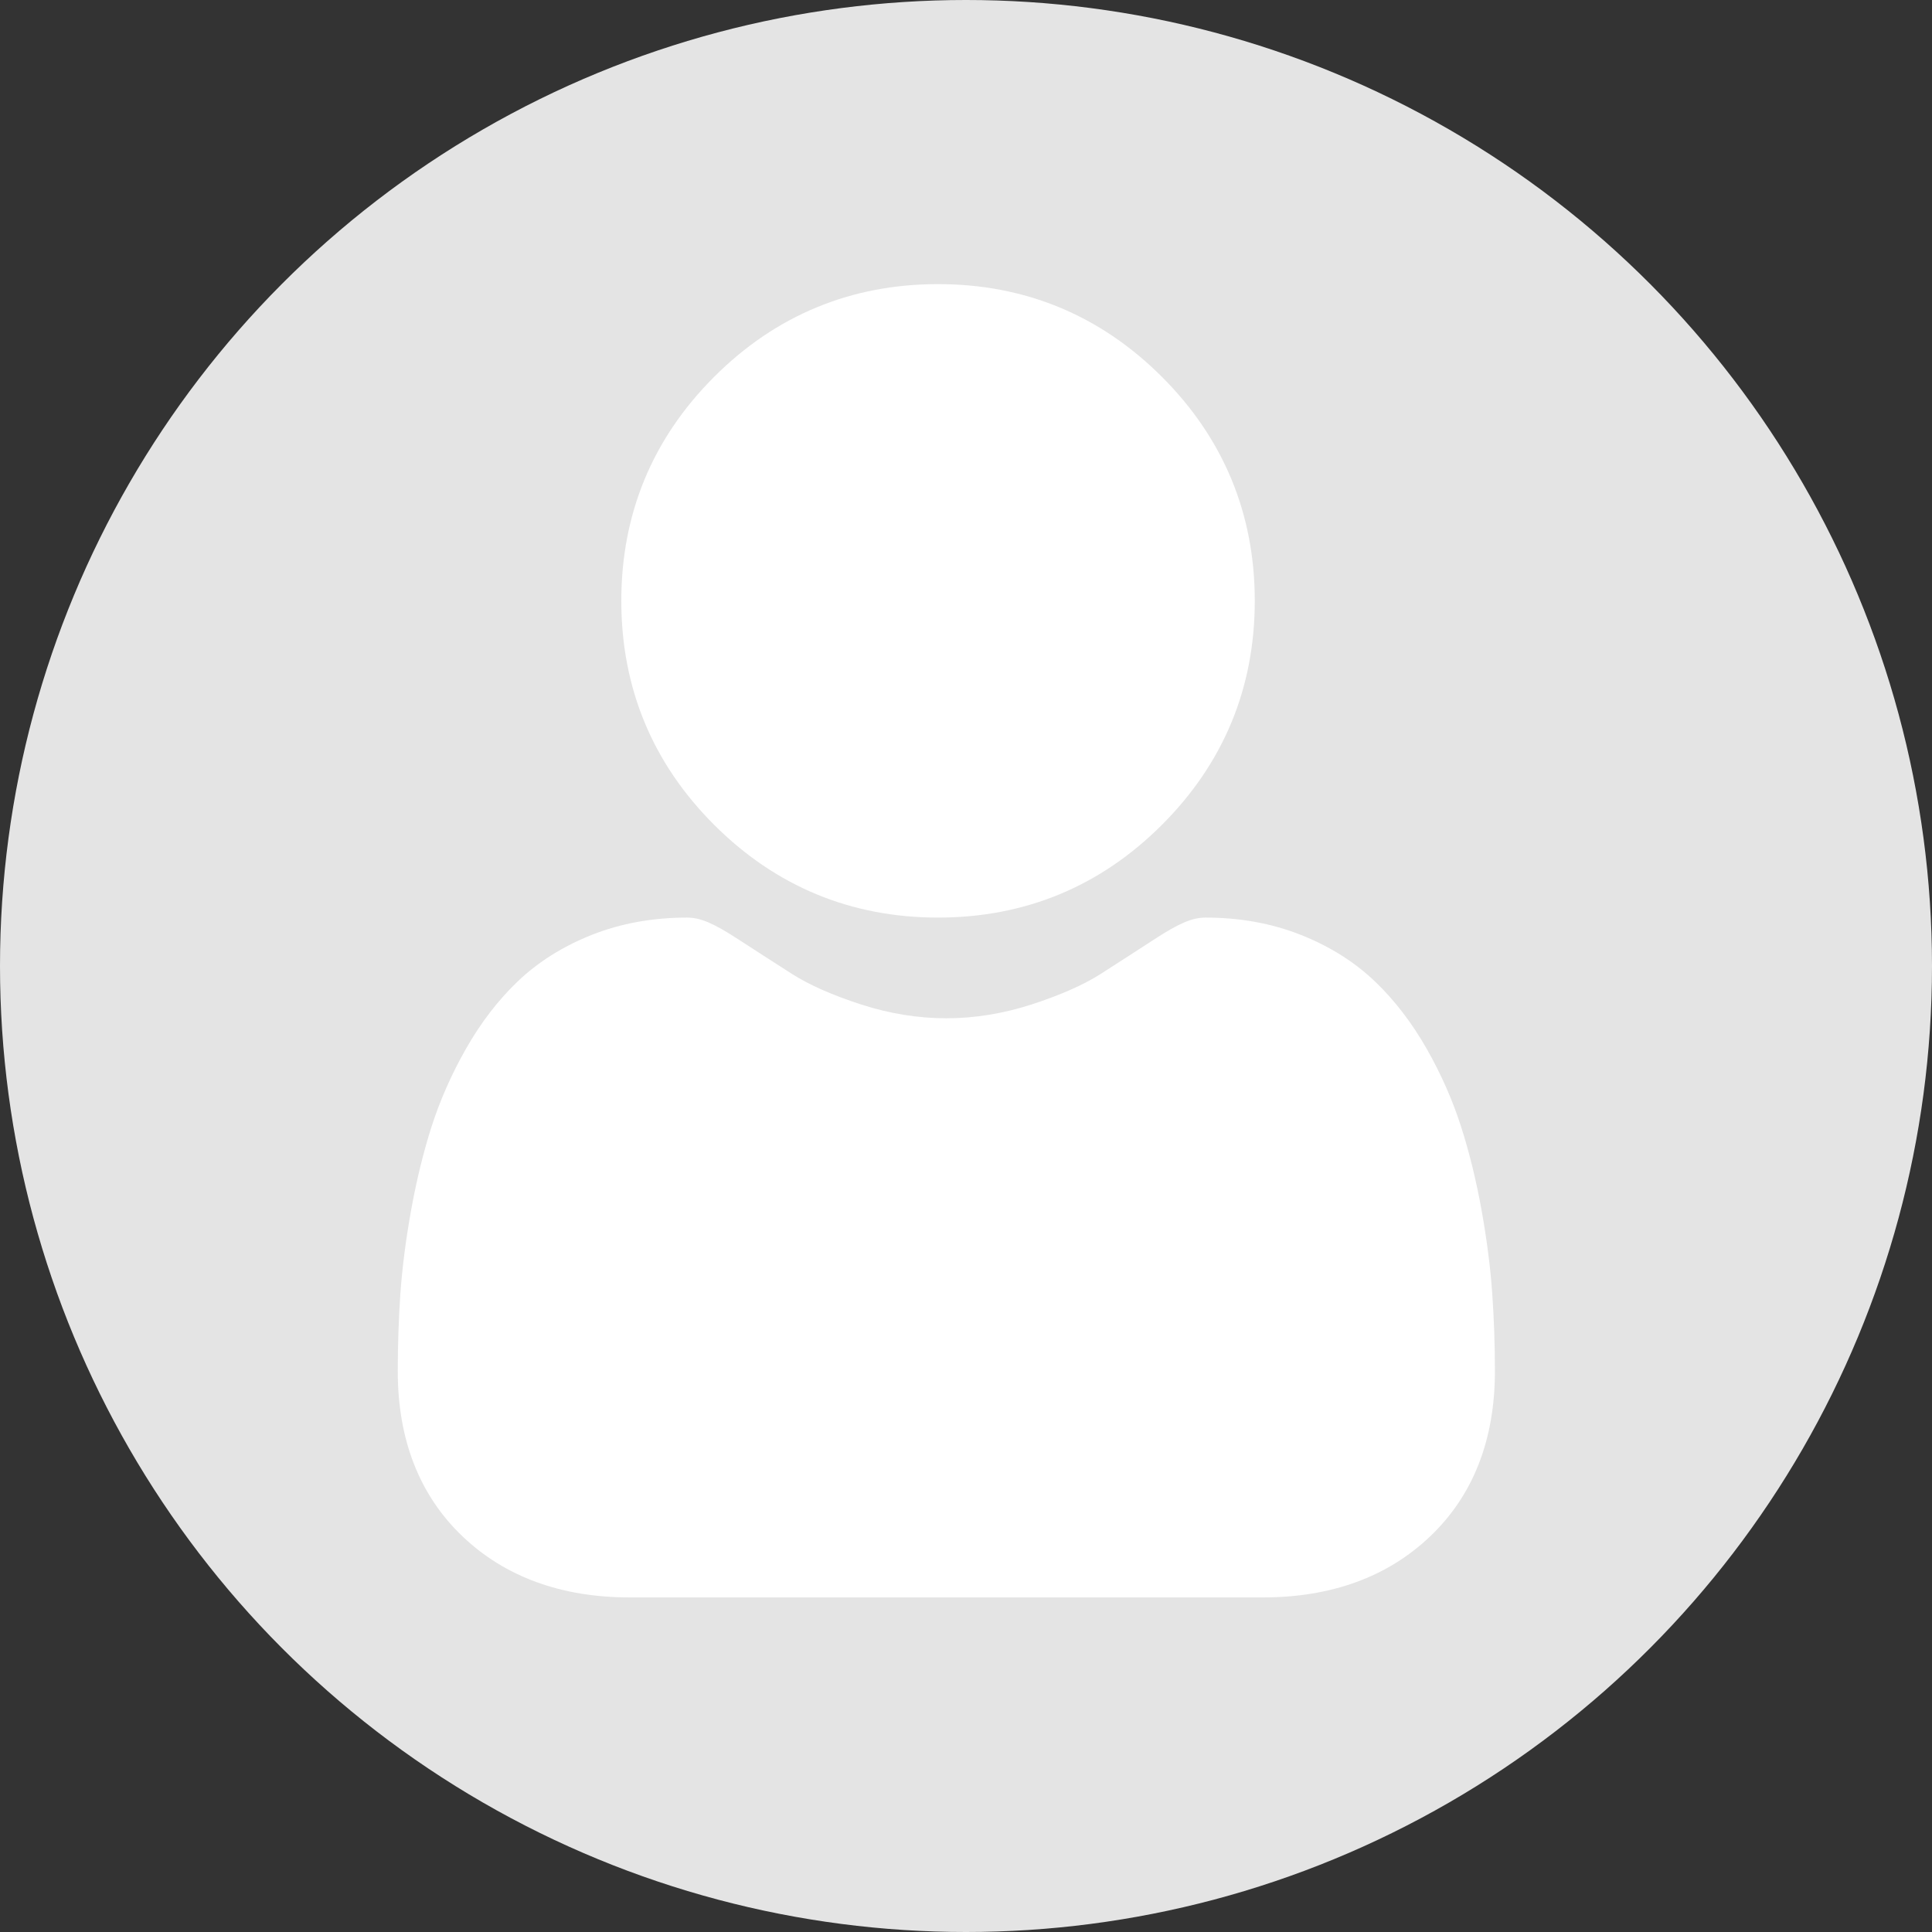 <svg width="34" height="34" viewBox="0 0 34 34" fill="none" xmlns="http://www.w3.org/2000/svg">
<rect x="0" y="0" width="34" height="34" fill="#333333" stroke="none"/>
<circle cx="17" cy="17" r="17" fill="#E4E4E4"/>
<path d="M16.508 16.148C18.039 16.148 19.366 15.599 20.449 14.515C21.533 13.431 22.082 12.106 22.082 10.574C22.082 9.043 21.533 7.717 20.449 6.633C19.365 5.549 18.039 5 16.508 5C14.976 5 13.65 5.549 12.567 6.633C11.483 7.716 10.934 9.042 10.934 10.574C10.934 12.106 11.483 13.432 12.567 14.515C13.651 15.599 14.977 16.148 16.508 16.148V16.148Z" fill="white"/>
<path d="M26.261 22.765C26.23 22.314 26.167 21.822 26.074 21.302C25.98 20.779 25.859 20.284 25.714 19.832C25.565 19.365 25.361 18.903 25.11 18.461C24.849 18.002 24.542 17.602 24.198 17.273C23.839 16.929 23.398 16.652 22.889 16.451C22.382 16.25 21.819 16.148 21.218 16.148C20.982 16.148 20.753 16.245 20.312 16.532C20.04 16.709 19.723 16.914 19.368 17.141C19.065 17.334 18.654 17.515 18.147 17.679C17.652 17.839 17.15 17.92 16.654 17.92C16.158 17.92 15.655 17.839 15.16 17.679C14.653 17.515 14.242 17.334 13.94 17.141C13.588 16.916 13.271 16.712 12.995 16.532C12.554 16.245 12.326 16.148 12.089 16.148C11.488 16.148 10.925 16.25 10.418 16.451C9.909 16.652 9.469 16.929 9.109 17.273C8.765 17.602 8.458 18.002 8.198 18.461C7.946 18.903 7.743 19.365 7.593 19.832C7.449 20.285 7.328 20.779 7.234 21.302C7.141 21.821 7.078 22.313 7.046 22.765C7.016 23.208 7 23.668 7 24.132C7 25.34 7.384 26.318 8.141 27.039C8.889 27.751 9.879 28.112 11.082 28.112H22.226C23.429 28.112 24.419 27.751 25.167 27.039C25.924 26.319 26.308 25.34 26.308 24.132C26.308 23.665 26.292 23.206 26.261 22.765Z" fill="white"/>
</svg>
